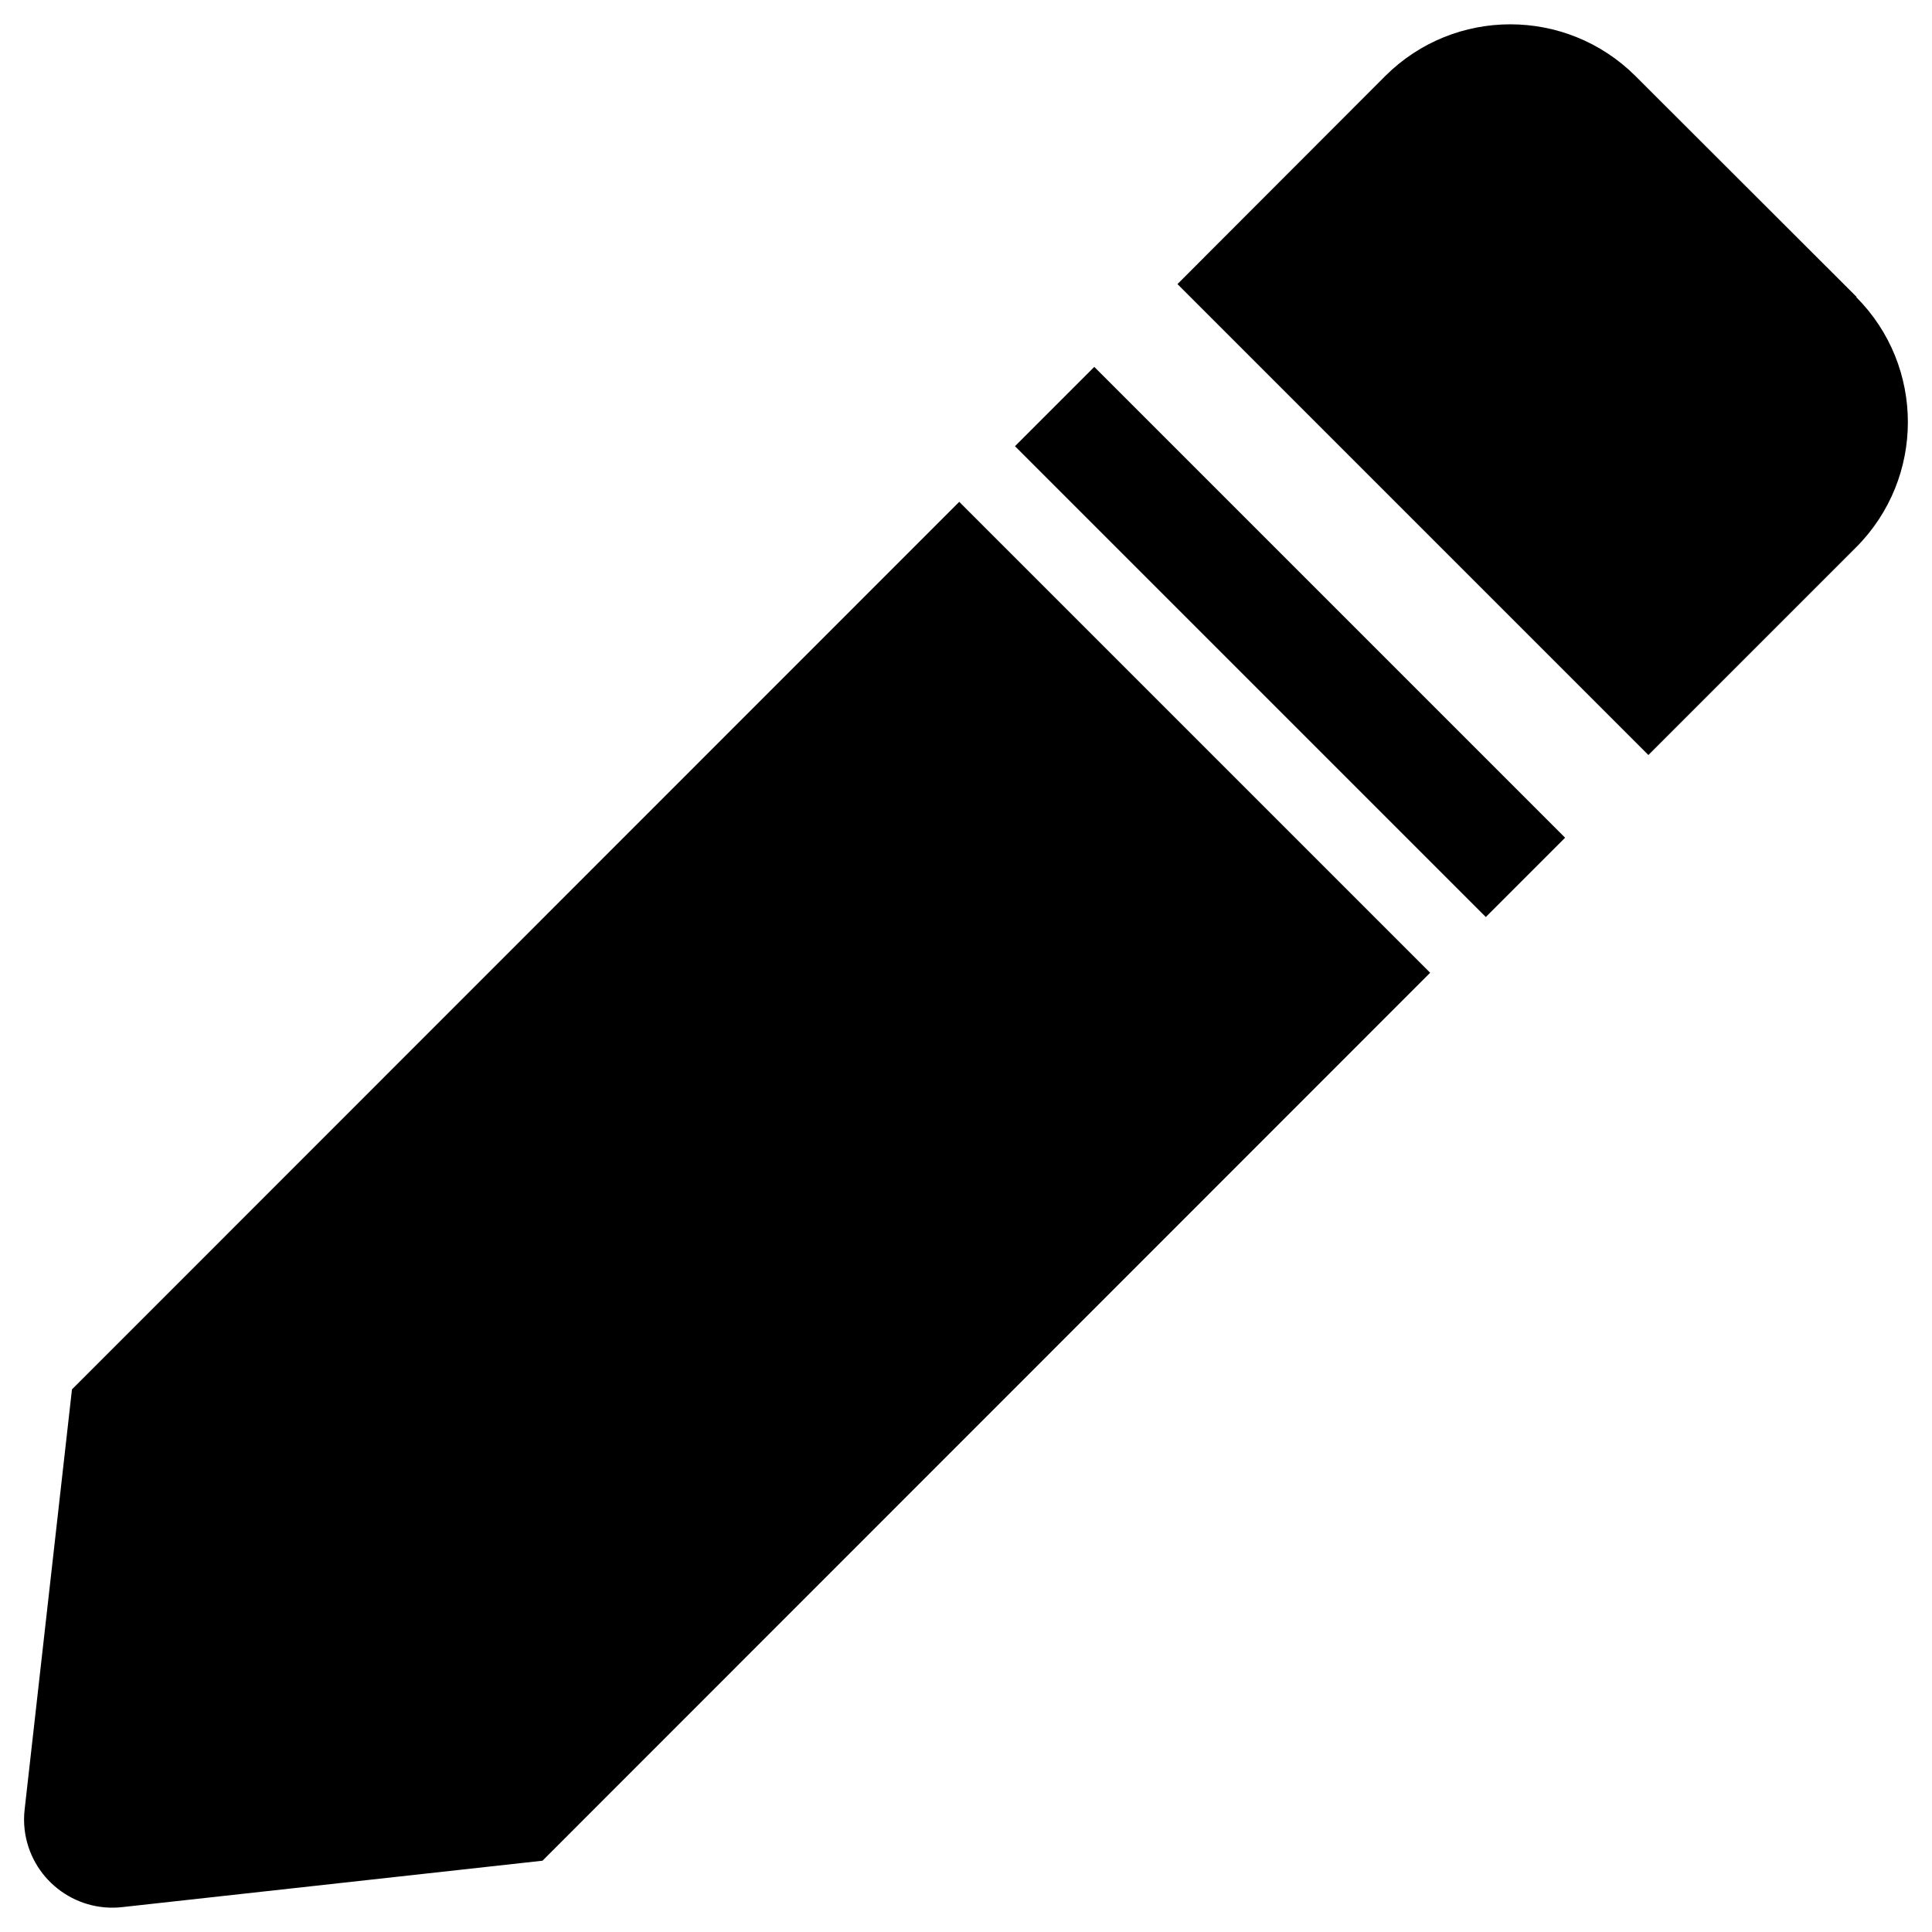 <?xml version="1.0" encoding="utf-8"?>
<!-- Generator: Adobe Illustrator 26.0.1, SVG Export Plug-In . SVG Version: 6.00 Build 0)  -->
<svg version="1.1" id="Layer_1" xmlns="http://www.w3.org/2000/svg" xmlns:xlink="http://www.w3.org/1999/xlink" x="0px" y="0px"
	 viewBox="0 0 200 200" style="enable-background:new 0 0 200 200;" xml:space="preserve">
<style type="text/css">
	.st0{fill-rule:evenodd;clip-rule:evenodd;}
	.st1{enable-background:new    ;}
	.st2{opacity:0.65;}
	.st3{opacity:0.64;}
	.st4{opacity:0.5;}
	.st5{opacity:0.8;}
	.st6{fill-rule:evenodd;clip-rule:evenodd;enable-background:new    ;}
</style>
<path id="Icon_awesome-pen" class="st1" d="M192.18,30.72l-22.9-22.87c-7.16-7.11-18.71-7.11-25.86,0l-21.53,21.56l48.75,48.75
	l21.53-21.53c7.11-7.16,7.11-18.71,0-25.86L192.18,30.72z M113.28,37.98l-8.21,8.21l48.74,48.74l8.21-8.21L113.28,37.98z
	 M7.45,143.83l-4.9,43.49c-0.08,0.69-0.08,1.39,0,2.08c0.59,5.01,5.12,8.6,10.14,8.02l43.47-4.8l91.89-91.92L99.3,51.95L7.45,143.83
	z"/>
</svg>
